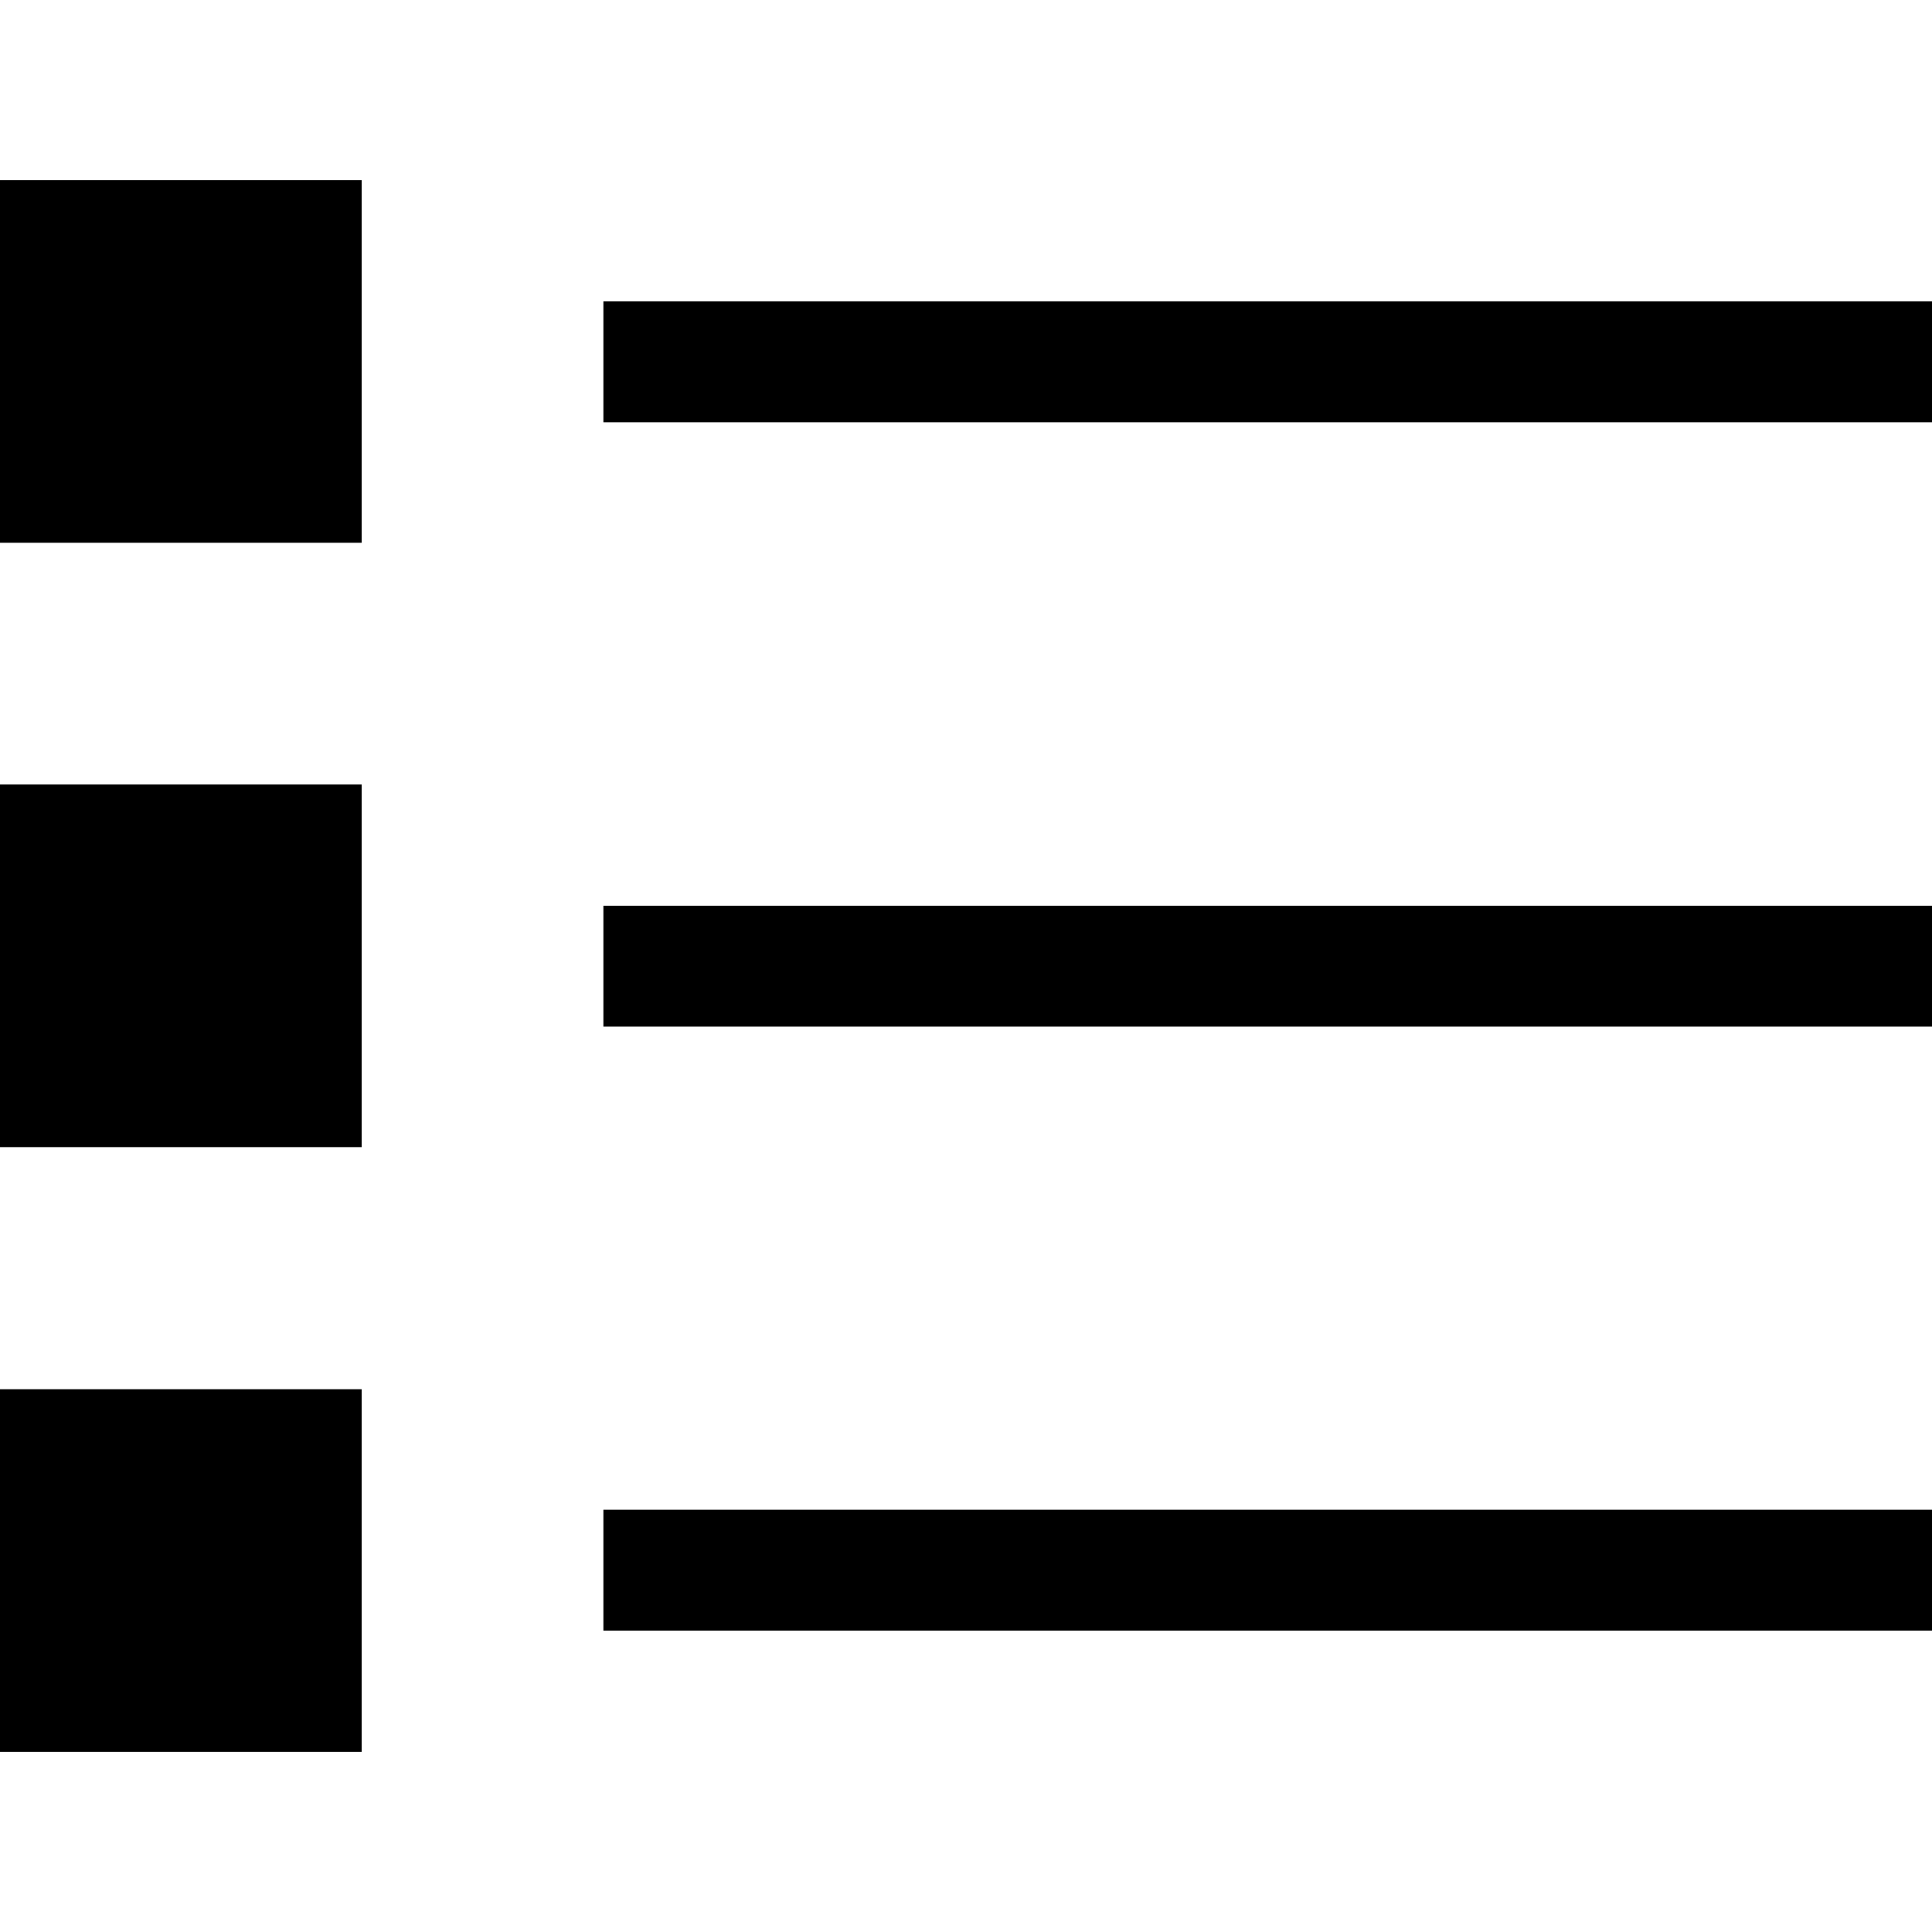 <svg xmlns="http://www.w3.org/2000/svg" viewBox="0 0 32 32"><path d="M-.016 2.984H5.99V8.99H-.016V2.984zm10.01 2.008v2.002h22.021V4.992H9.994zM-.016 19H5.99v-6.006H-.016V19zm10.01-1.996h22.021v-2.002H9.994v2.002zM-.016 29.016H5.99V23.01H-.016v6.006zm10.01-2.008h22.021v-2.002H9.994v2.002z"/></svg>